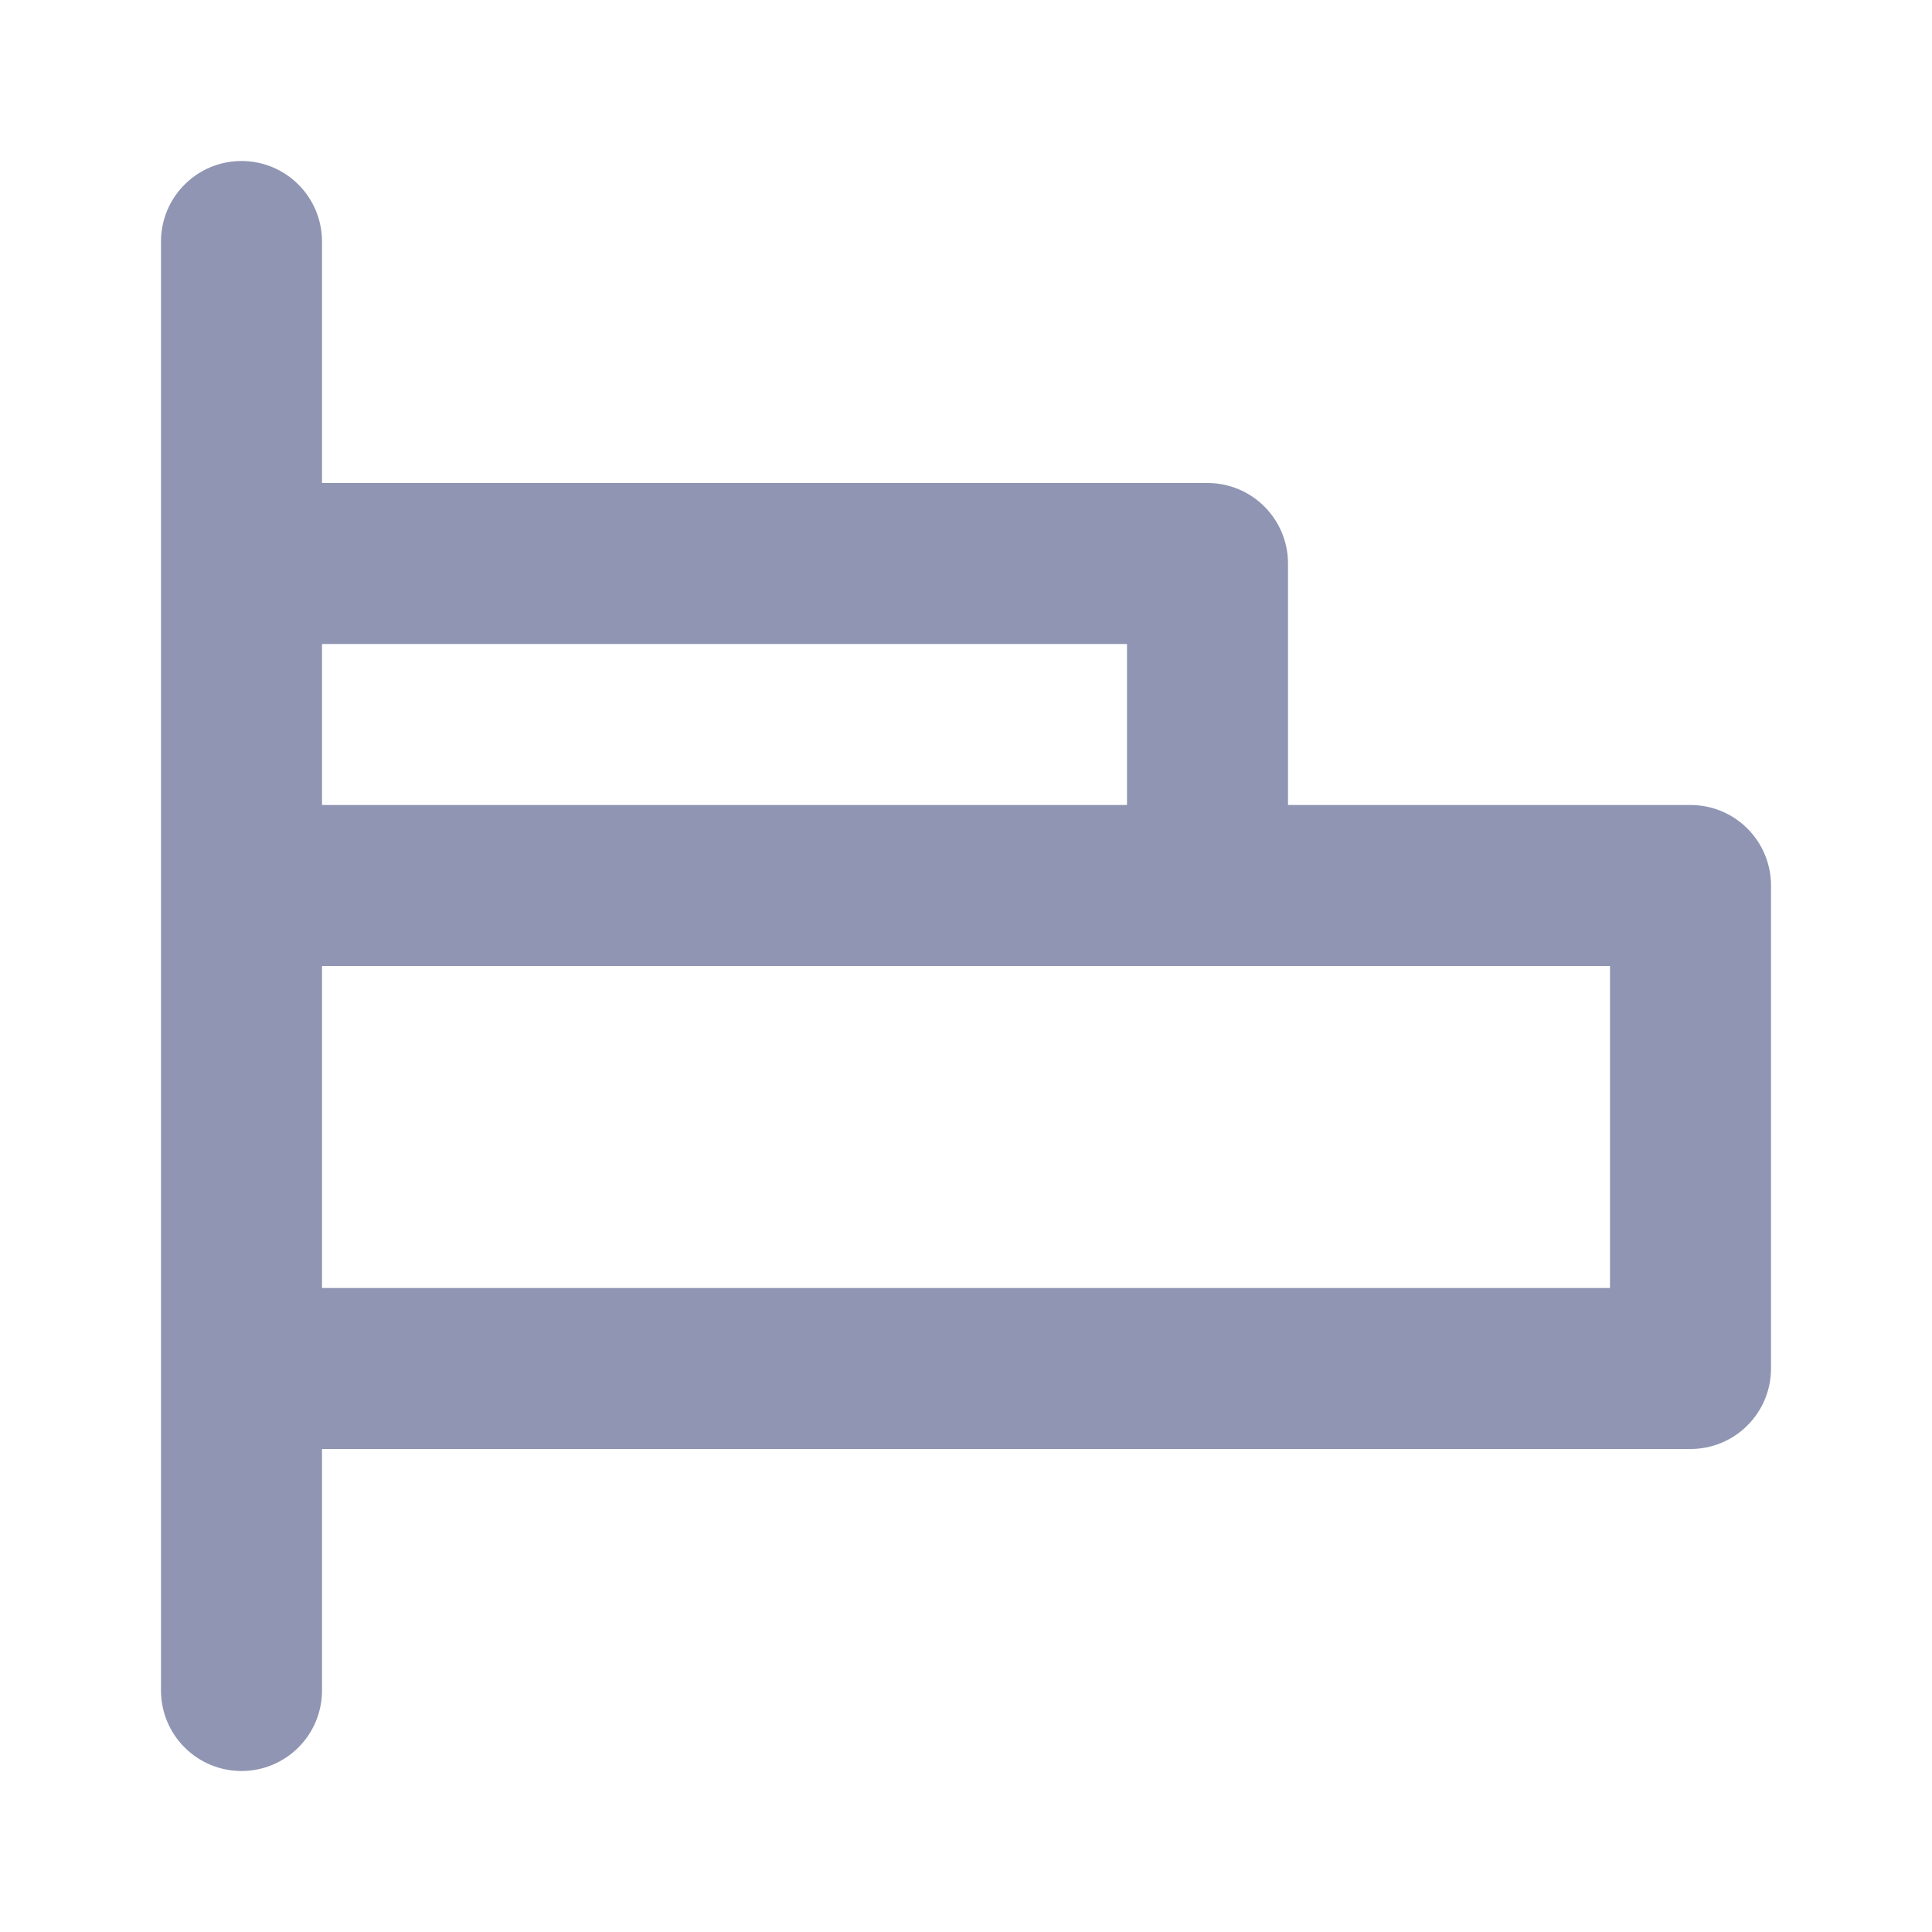 <svg width="24" height="24" viewBox="0 0 24 24" fill="none" xmlns="http://www.w3.org/2000/svg">
<path d="M21 10H16V7C16 6.735 15.895 6.48 15.707 6.293C15.52 6.105 15.265 6 15 6H4V3C4 2.735 3.895 2.48 3.707 2.293C3.52 2.105 3.265 2 3 2C2.735 2 2.48 2.105 2.293 2.293C2.105 2.48 2 2.735 2 3V21C2 21.265 2.105 21.52 2.293 21.707C2.48 21.895 2.735 22 3 22C3.265 22 3.52 21.895 3.707 21.707C3.895 21.52 4 21.265 4 21V18H21C21.265 18 21.52 17.895 21.707 17.707C21.895 17.52 22 17.265 22 17V11C22 10.735 21.895 10.48 21.707 10.293C21.52 10.105 21.265 10 21 10ZM4 8H14V10H4V8ZM20 16H4V12H20V16Z" fill="#8F95B2"/>
</svg>
